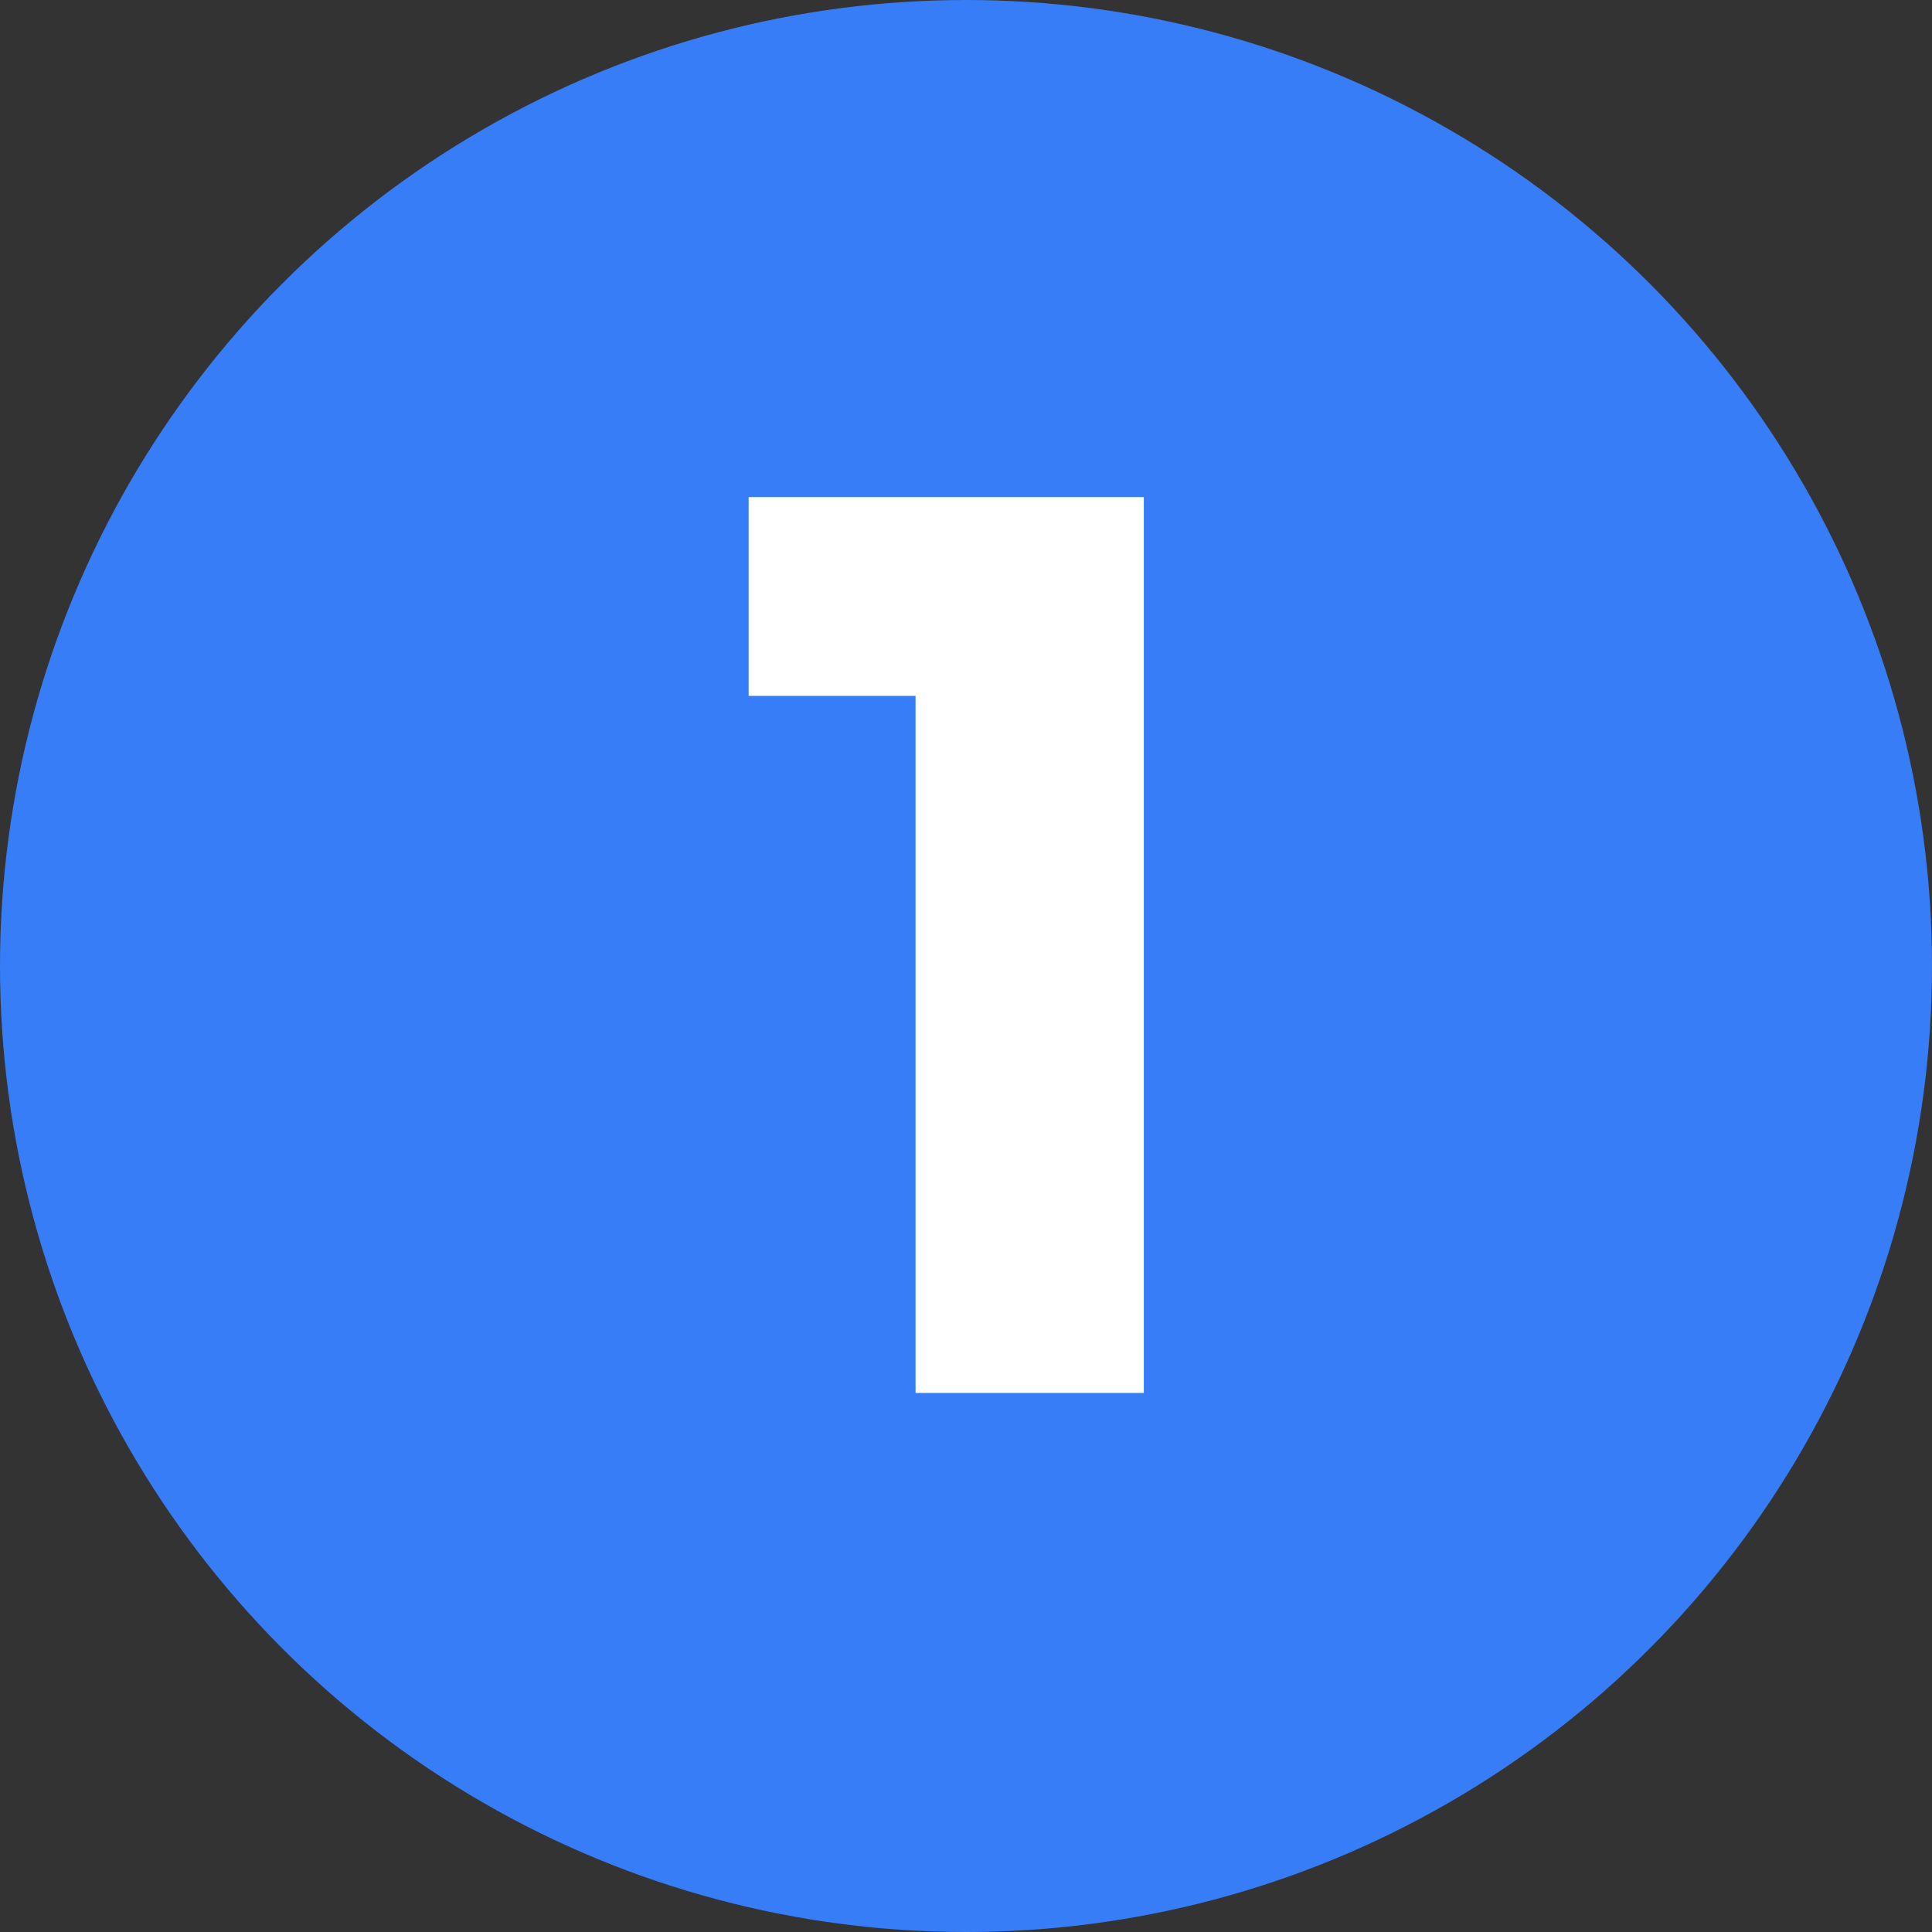 <svg width="62" height="62" viewBox="0 0 62 62" fill="none" xmlns="http://www.w3.org/2000/svg">
<rect x="0" y="0" width="62" height="62" fill="#333333" stroke="none"/>
<circle cx="31" cy="31" r="31" fill="#377DF7"/>
<path d="M29.381 44.701V20.993L31.114 22.332H24.025V15.952H36.706V44.701H29.381Z" fill="white"/>
</svg>
